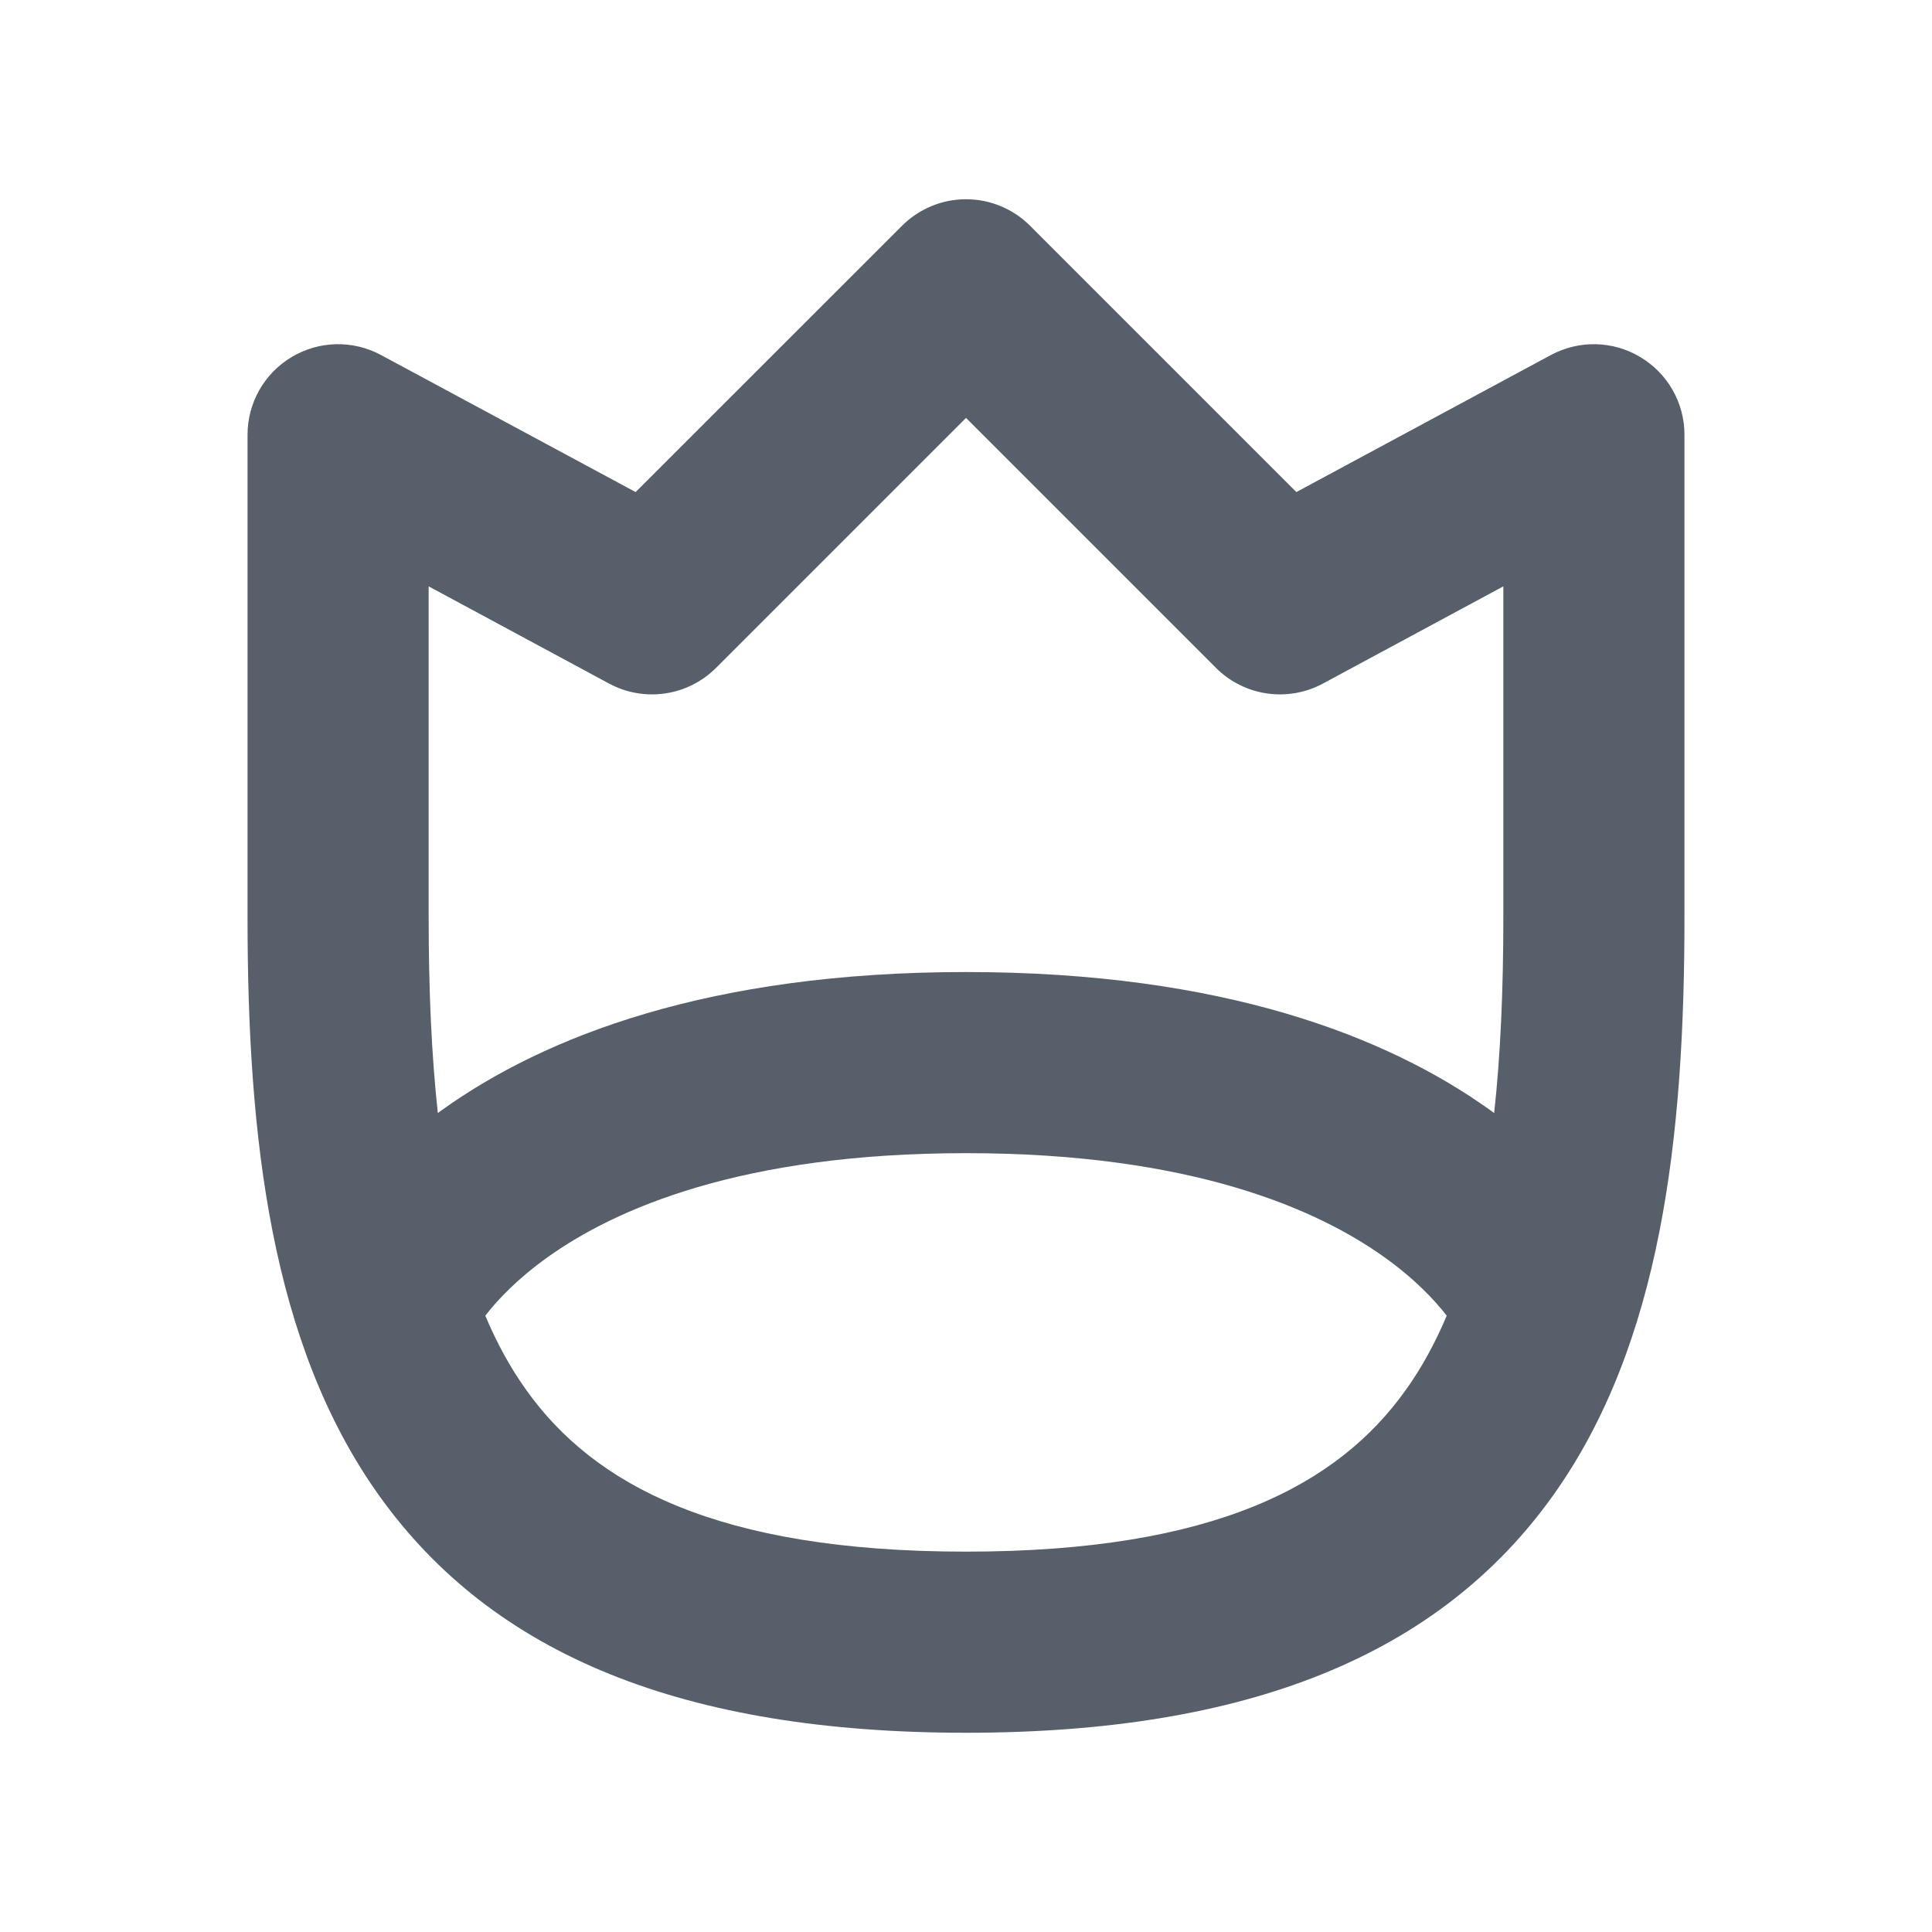 <svg width="16" height="16" viewBox="0 0 16 16" xmlns="http://www.w3.org/2000/svg">
    <g id="20/crown">
        <path id="body" fill-rule="evenodd" clip-rule="evenodd"
            d="M8.531 1.87C8.39 1.729 8.199 1.65 8 1.65C7.801 1.65 7.611 1.729 7.47 1.87L5.264 4.075L3.155 2.94C2.923 2.815 2.642 2.821 2.415 2.957C2.189 3.092 2.05 3.336 2.05 3.6V7.6C2.05 9.413 2.241 11.128 3.14 12.386C4.084 13.709 5.668 14.35 8 14.35C10.332 14.35 11.916 13.709 12.861 12.386C13.759 11.128 13.95 9.413 13.95 7.6V3.6C13.95 3.336 13.811 3.092 13.584 2.957C13.358 2.821 13.077 2.815 12.844 2.94L10.736 4.075L8.531 1.87ZM5.93 5.531L8 3.461L10.07 5.531C10.304 5.765 10.664 5.818 10.956 5.661L12.45 4.856V7.6C12.45 8.194 12.427 8.733 12.374 9.218C12.361 9.208 12.349 9.199 12.336 9.19C11.489 8.585 10.13 8.05 8 8.05C5.87 8.05 4.511 8.585 3.664 9.19C3.651 9.199 3.638 9.208 3.626 9.218C3.573 8.733 3.55 8.194 3.55 7.6V4.856L5.044 5.661C5.336 5.818 5.696 5.765 5.93 5.531ZM4.019 10.896C4.115 11.124 4.228 11.33 4.36 11.514C4.916 12.292 5.932 12.85 8 12.85C10.068 12.85 11.084 12.292 11.64 11.514C11.772 11.33 11.885 11.124 11.981 10.896C11.883 10.769 11.719 10.593 11.464 10.411C10.911 10.016 9.87 9.55 8 9.55C6.13 9.55 5.089 10.016 4.536 10.411C4.281 10.593 4.117 10.769 4.019 10.896Z"
            fill="#57606A" />
    </g>
</svg>